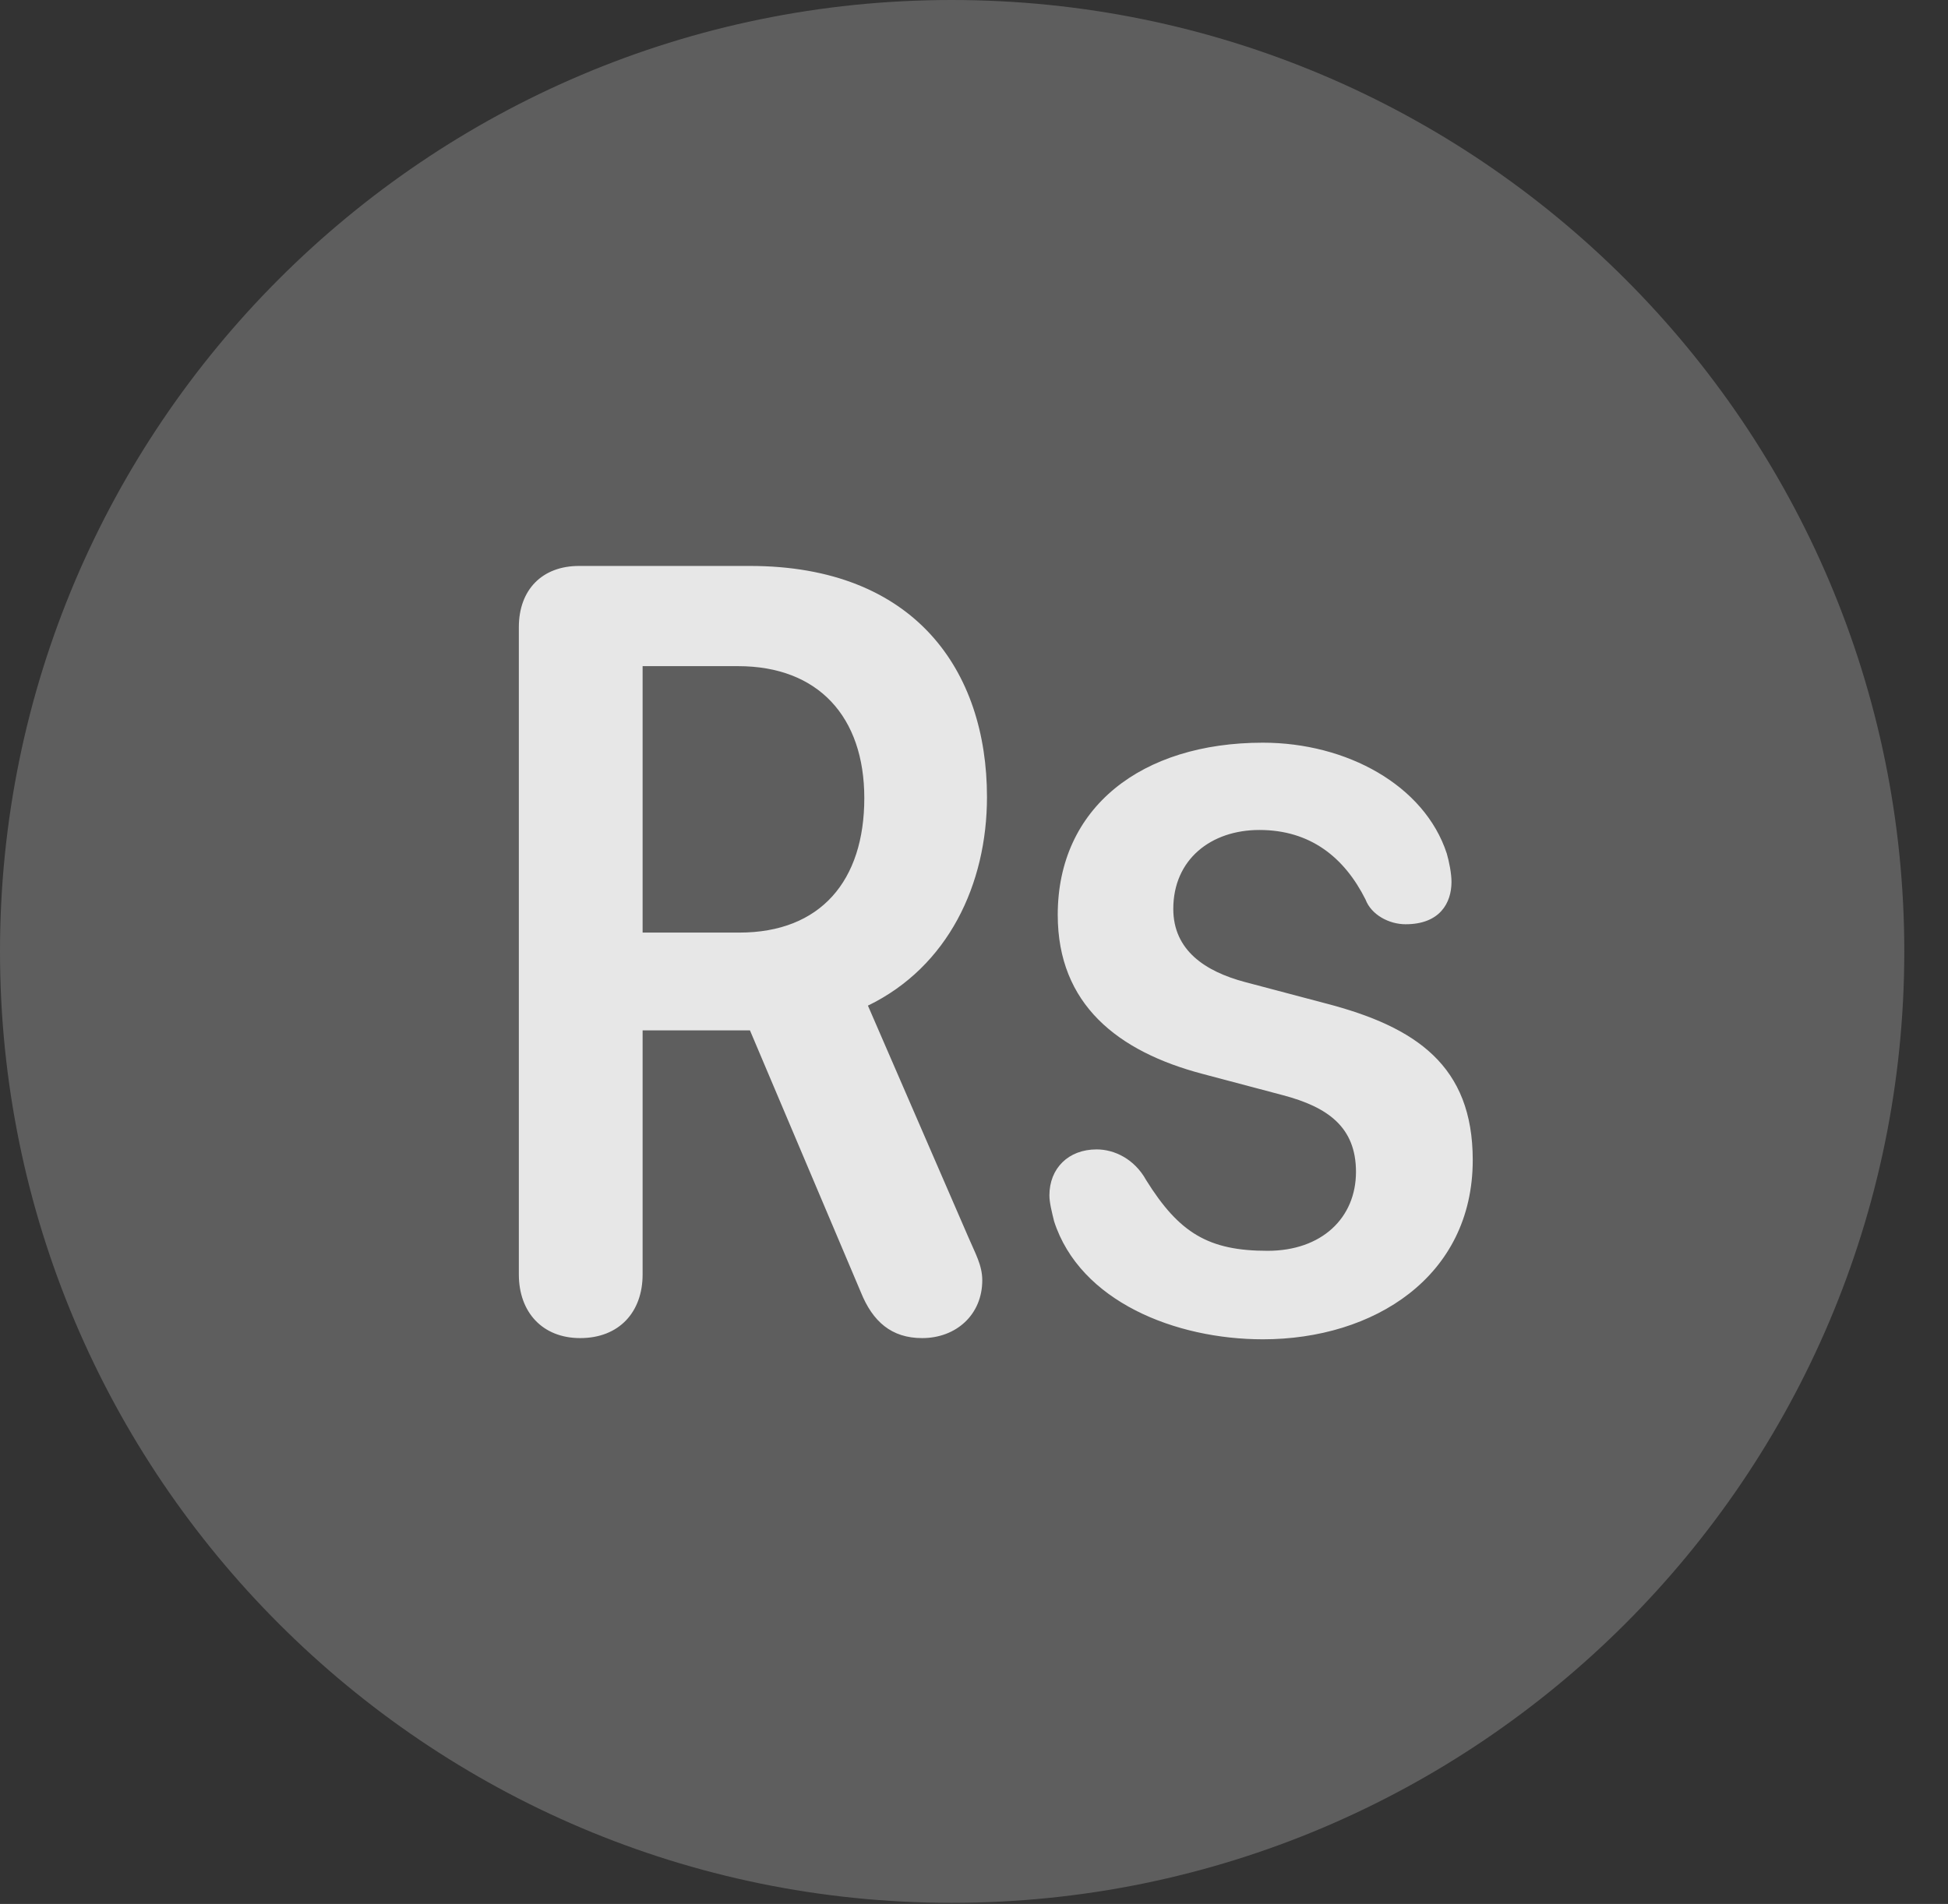<?xml version="1.0" encoding="UTF-8"?>
<!--Generator: Apple Native CoreSVG 341-->
<!DOCTYPE svg
PUBLIC "-//W3C//DTD SVG 1.1//EN"
       "http://www.w3.org/Graphics/SVG/1.1/DTD/svg11.dtd">
<svg version="1.1" xmlns="http://www.w3.org/2000/svg" xmlns:xlink="http://www.w3.org/1999/xlink" viewBox="0 0 16.133 15.771">
 <rect x="0" y="0" width="16.133" height="15.771" fill="#333333" stroke="none"/>
 <g>
  <rect height="15.771" opacity="0" width="16.133" x="0" y="0"/>
  <path d="M7.881 15.762C12.236 15.762 15.771 12.227 15.771 7.881C15.771 3.535 12.236 0 7.881 0C3.535 0 0 3.535 0 7.881C0 12.227 3.535 15.762 7.881 15.762Z" fill="white" fill-opacity="0.212"/>
  <path d="M4.805 11.084C4.492 11.084 4.297 10.869 4.297 10.557L4.297 5.195C4.297 4.883 4.492 4.688 4.795 4.688L6.211 4.688C7.578 4.688 8.174 5.557 8.174 6.602C8.174 7.324 7.852 8.008 7.188 8.33L8.018 10.244C8.076 10.381 8.135 10.479 8.135 10.605C8.135 10.889 7.92 11.084 7.637 11.084C7.383 11.084 7.227 10.947 7.129 10.703L6.211 8.535L5.322 8.535L5.322 10.557C5.322 10.869 5.127 11.084 4.805 11.084ZM5.322 7.725L6.123 7.725C6.797 7.725 7.158 7.295 7.158 6.611C7.158 5.938 6.777 5.518 6.113 5.518L5.322 5.518ZM10.459 11.094C9.736 11.094 8.945 10.781 8.73 10.117C8.711 10.039 8.691 9.961 8.691 9.902C8.691 9.678 8.848 9.521 9.082 9.521C9.229 9.521 9.395 9.6 9.492 9.775C9.766 10.215 10.01 10.361 10.498 10.361C10.947 10.361 11.23 10.088 11.23 9.707C11.23 9.336 10.996 9.17 10.625 9.072L9.961 8.896C9.258 8.711 8.76 8.32 8.76 7.578C8.76 6.689 9.453 6.152 10.459 6.152C11.152 6.152 11.797 6.504 11.982 7.07C12.002 7.139 12.021 7.236 12.021 7.305C12.021 7.48 11.924 7.656 11.641 7.656C11.504 7.656 11.357 7.578 11.309 7.451C11.133 7.1 10.85 6.875 10.43 6.875C10.029 6.875 9.717 7.119 9.717 7.529C9.717 7.871 9.98 8.047 10.312 8.135L10.977 8.311C11.729 8.506 12.197 8.828 12.197 9.609C12.197 10.576 11.377 11.094 10.459 11.094Z" fill="white" fill-opacity="0.85"/>
 </g>
</svg>
